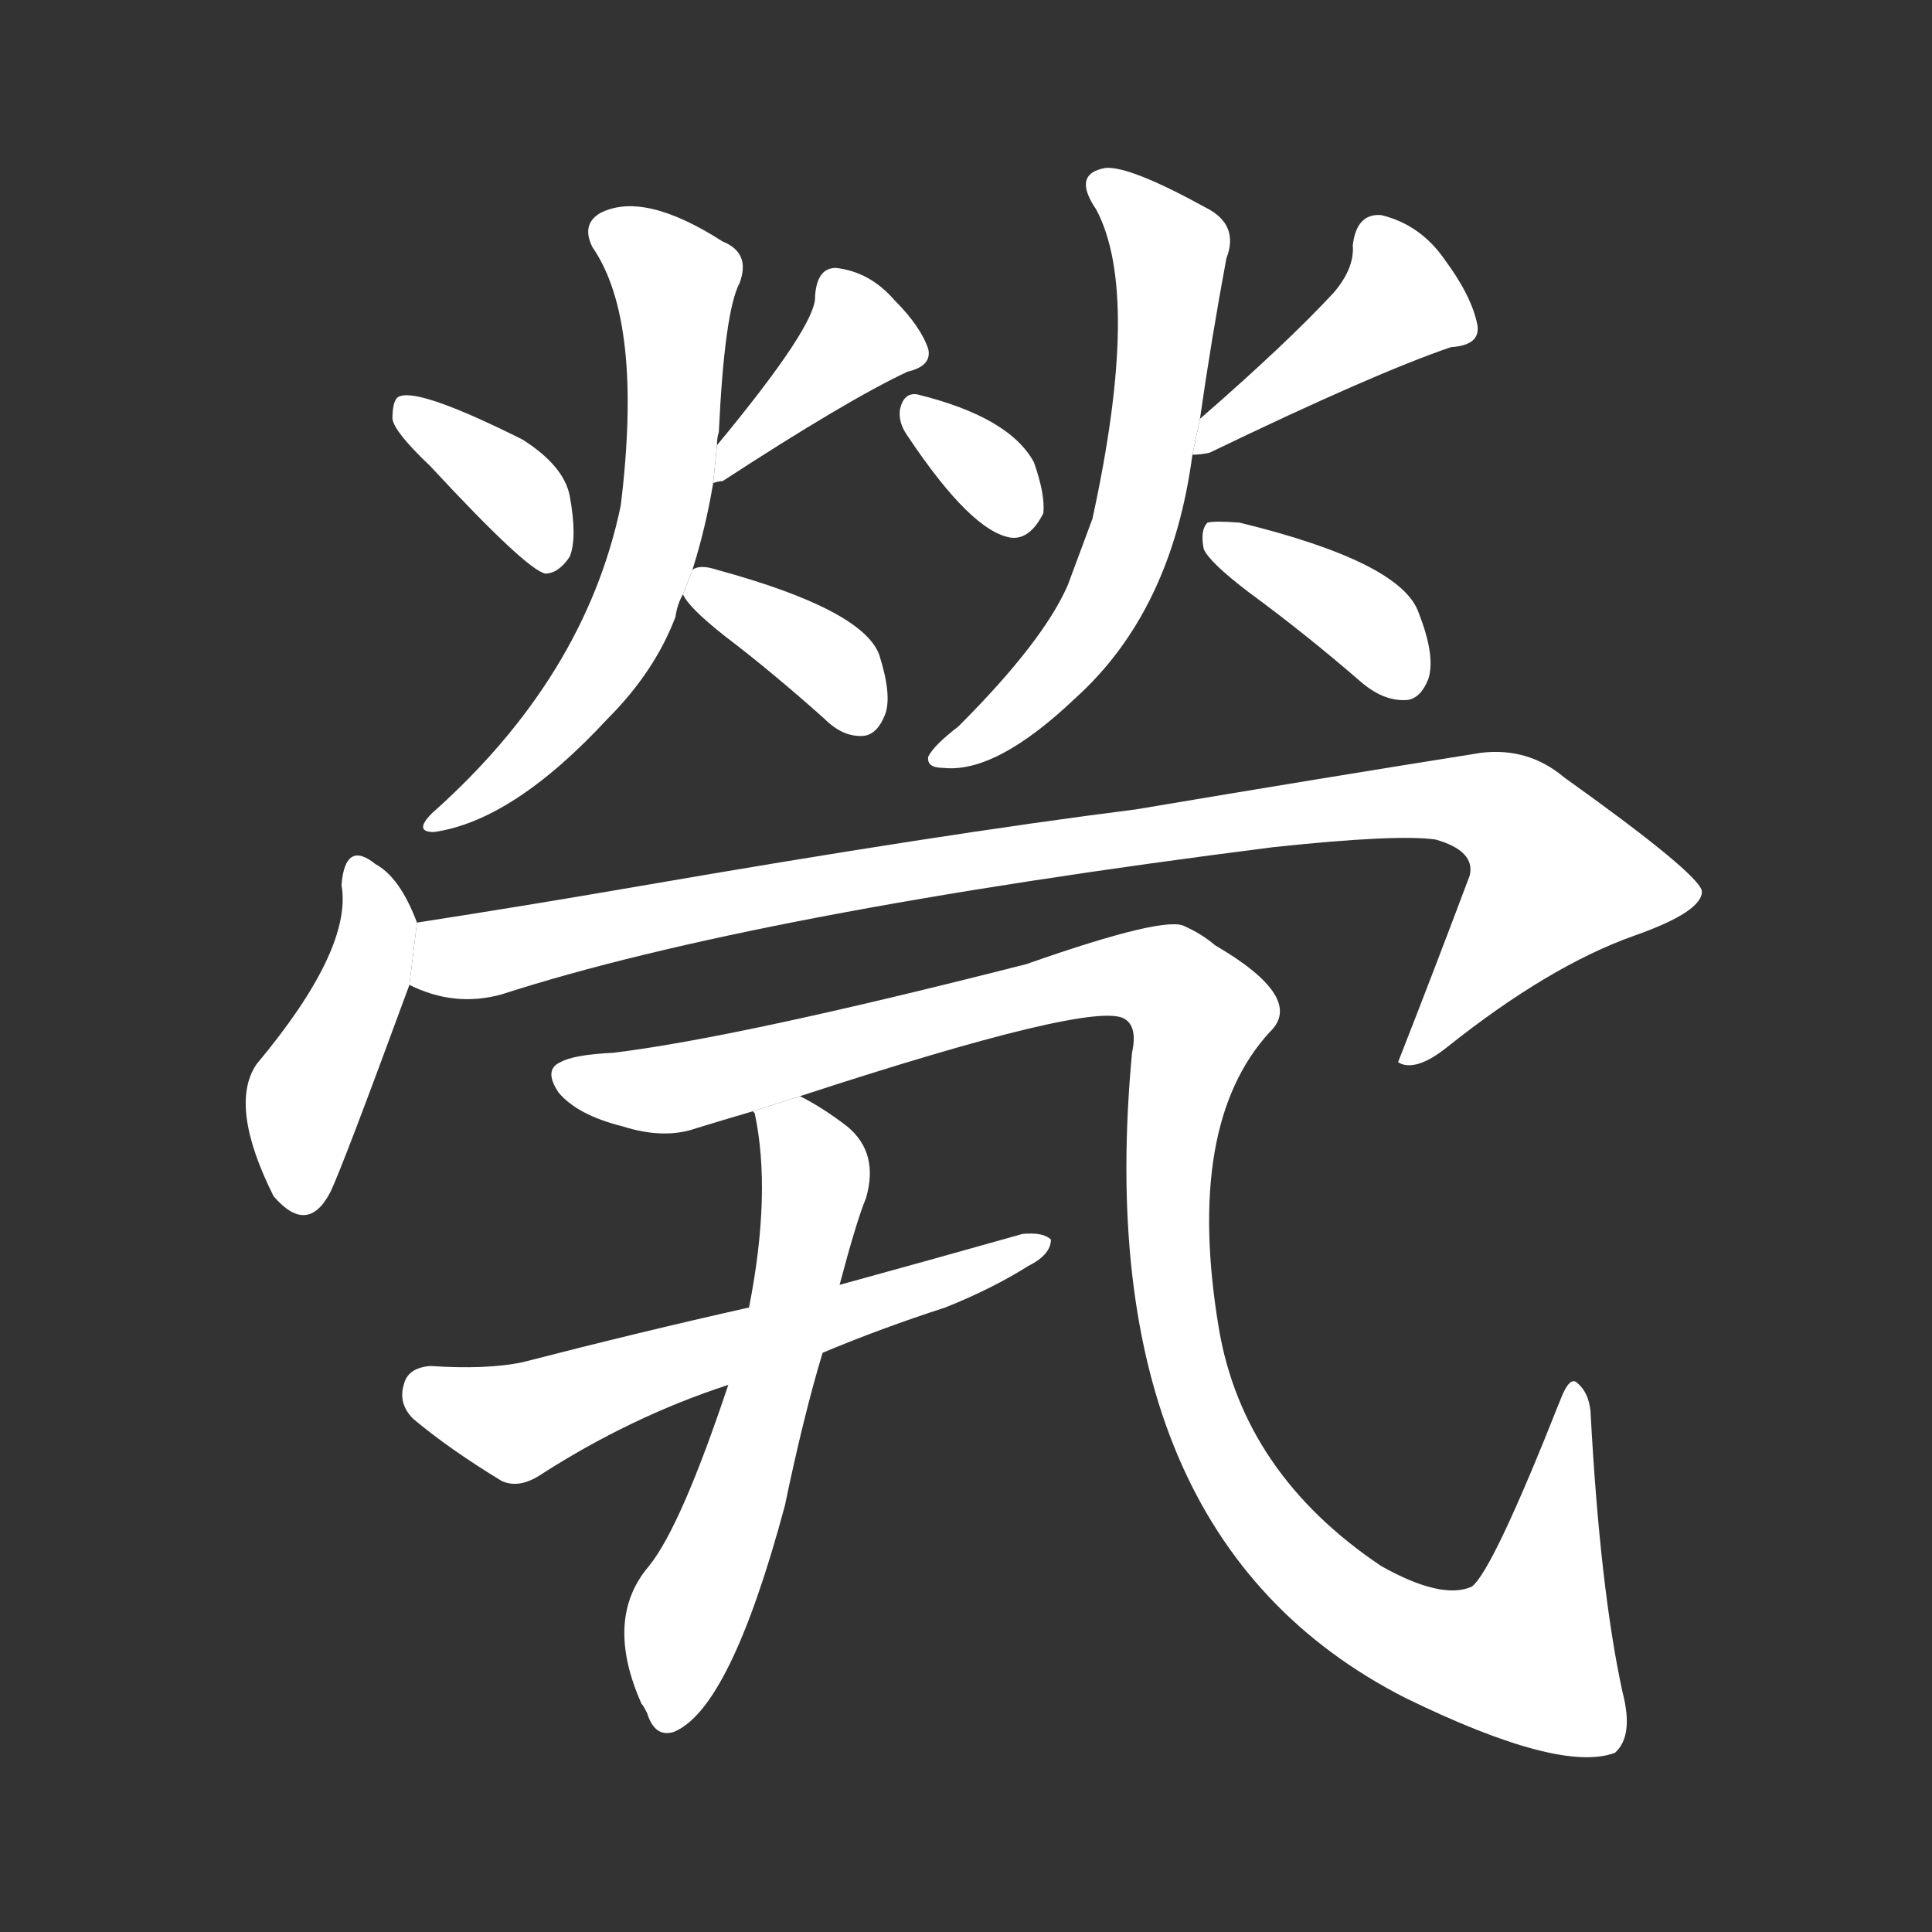 <!-- u7162_qiong2_trad_alone_no_friends_or_relatives -->
<!-- 7162 -->
<!-- 7162 -->
<!-- 7162 -->
<svg viewBox="0 0 1024 1024">
  <rect x="0" y="0" width="1024" height="1024" fill="#333333" stroke="none"/>
  <g transform="scale(1, -1) translate(0, -900)">
    <path fill="#FFFFFF" d="M 228 653 Q 279 598 289 596 Q 296 596 302 605 Q 306 615 302 637 Q 299 653 277 667 Q 223 694 212 690 Q 208 689 208 678 Q 209 671 228 653 Z"></path>
    <path fill="#FFFFFF" d="M 378 644 Q 381 645 383 645 Q 449 688 481 703 Q 494 706 492 715 Q 488 727 474 741 Q 461 756 443 758 Q 433 758 432 743 Q 433 728 380 664 L 378 644 Z"></path>
    <path fill="#FFFFFF" d="M 367 598 Q 374 620 378 644 L 380 664 Q 380 668 381 671 Q 384 735 392 750 Q 398 766 383 772 Q 341 799 318 787 Q 308 781 314 769 Q 341 730 329 632 Q 310 541 229 469 Q 219 459 230 459 Q 272 465 322 519 Q 347 544 358 573 Q 359 580 362 585 L 367 598 Z"></path>
    <path fill="#FFFFFF" d="M 362 585 Q 365 578 384 563 Q 409 544 437 519 Q 447 509 458 510 Q 465 511 469 521 Q 473 531 466 553 Q 457 577 380 598 Q 371 601 367 598 L 362 585 Z"></path>
    <path fill="#FFFFFF" d="M 481 669 Q 515 618 536 615 Q 546 614 553 628 Q 554 638 548 655 Q 535 679 486 691 Q 479 692 477 683 Q 476 676 481 669 Z"></path>
    <path fill="#FFFFFF" d="M 632 659 Q 636 659 641 660 Q 728 702 769 716 Q 785 717 783 728 Q 780 743 766 762 Q 753 781 732 786 Q 719 787 717 770 Q 718 758 707 745 Q 682 718 636 678 L 632 659 Z"></path>
    <path fill="#FFFFFF" d="M 636 678 Q 642 720 650 763 Q 657 781 639 790 Q 599 812 586 811 Q 568 808 581 789 Q 605 744 579 625 Q 573 609 566 590 Q 553 560 508 515 Q 495 505 492 499 Q 491 493 500 493 Q 528 490 570 530 Q 621 576 632 659 L 636 678 Z"></path>
    <path fill="#FFFFFF" d="M 662 586 Q 692 564 722 538 Q 734 528 746 529 Q 753 530 757 540 Q 761 552 752 575 Q 743 602 657 623 Q 644 624 640 623 Q 636 619 638 609 Q 641 602 662 586 Z"></path>
    <path fill="#FFFFFF" d="M 221 411 Q 212 435 199 442 Q 183 455 181 431 Q 187 397 136 336 Q 121 314 145 266 Q 163 245 175 268 Q 181 280 217 378 L 221 411 Z"></path>
    <path fill="#FFFFFF" d="M 217 378 Q 241 366 266 373 Q 399 416 675 451 Q 741 458 761 455 Q 782 449 779 436 Q 761 388 741 337 L 743 336 Q 752 333 767 345 Q 821 388 866 404 Q 903 417 902 428 Q 899 438 829 488 Q 810 504 785 501 Q 703 488 602 471 Q 499 458 337 430 Q 279 420 221 411 L 217 378 Z"></path>
    <path fill="#FFFFFF" d="M 424 319 Q 580 370 596 360 Q 603 356 600 342 Q 576 86 745 0 Q 827 -40 856 -29 Q 866 -20 860 3 Q 848 58 843 152 Q 842 162 836 167 Q 832 171 827 158 Q 791 67 780 59 Q 764 52 732 70 Q 659 119 646 196 Q 628 304 673 353 Q 692 371 644 399 Q 637 405 628 409 Q 618 415 544 389 Q 391 350 325 342 Q 304 341 297 337 Q 288 333 296 321 Q 306 309 330 303 Q 352 296 369 302 Q 382 306 399 311 L 424 319 Z"></path>
    <path fill="#FFFFFF" d="M 397 207 Q 339 194 277 178 Q 258 174 228 176 Q 216 175 214 166 Q 211 156 219 148 Q 238 132 266 115 Q 275 111 286 118 Q 334 149 386 166 L 436 183 Q 467 196 501 207 Q 526 217 545 229 Q 557 235 557 243 Q 553 247 542 246 Q 496 233 445 219 L 397 207 Z"></path>
    <path fill="#FFFFFF" d="M 399 311 L 400 310 Q 409 268 397 207 L 386 166 Q 361 91 344 70 Q 320 42 340 -3 Q 341 -4 343 -8 Q 347 -21 357 -18 Q 387 -6 416 102 Q 426 150 436 183 L 445 219 Q 454 253 459 265 Q 466 289 449 303 Q 436 313 424 319 L 399 311 Z"></path>
  </g>
</svg>
